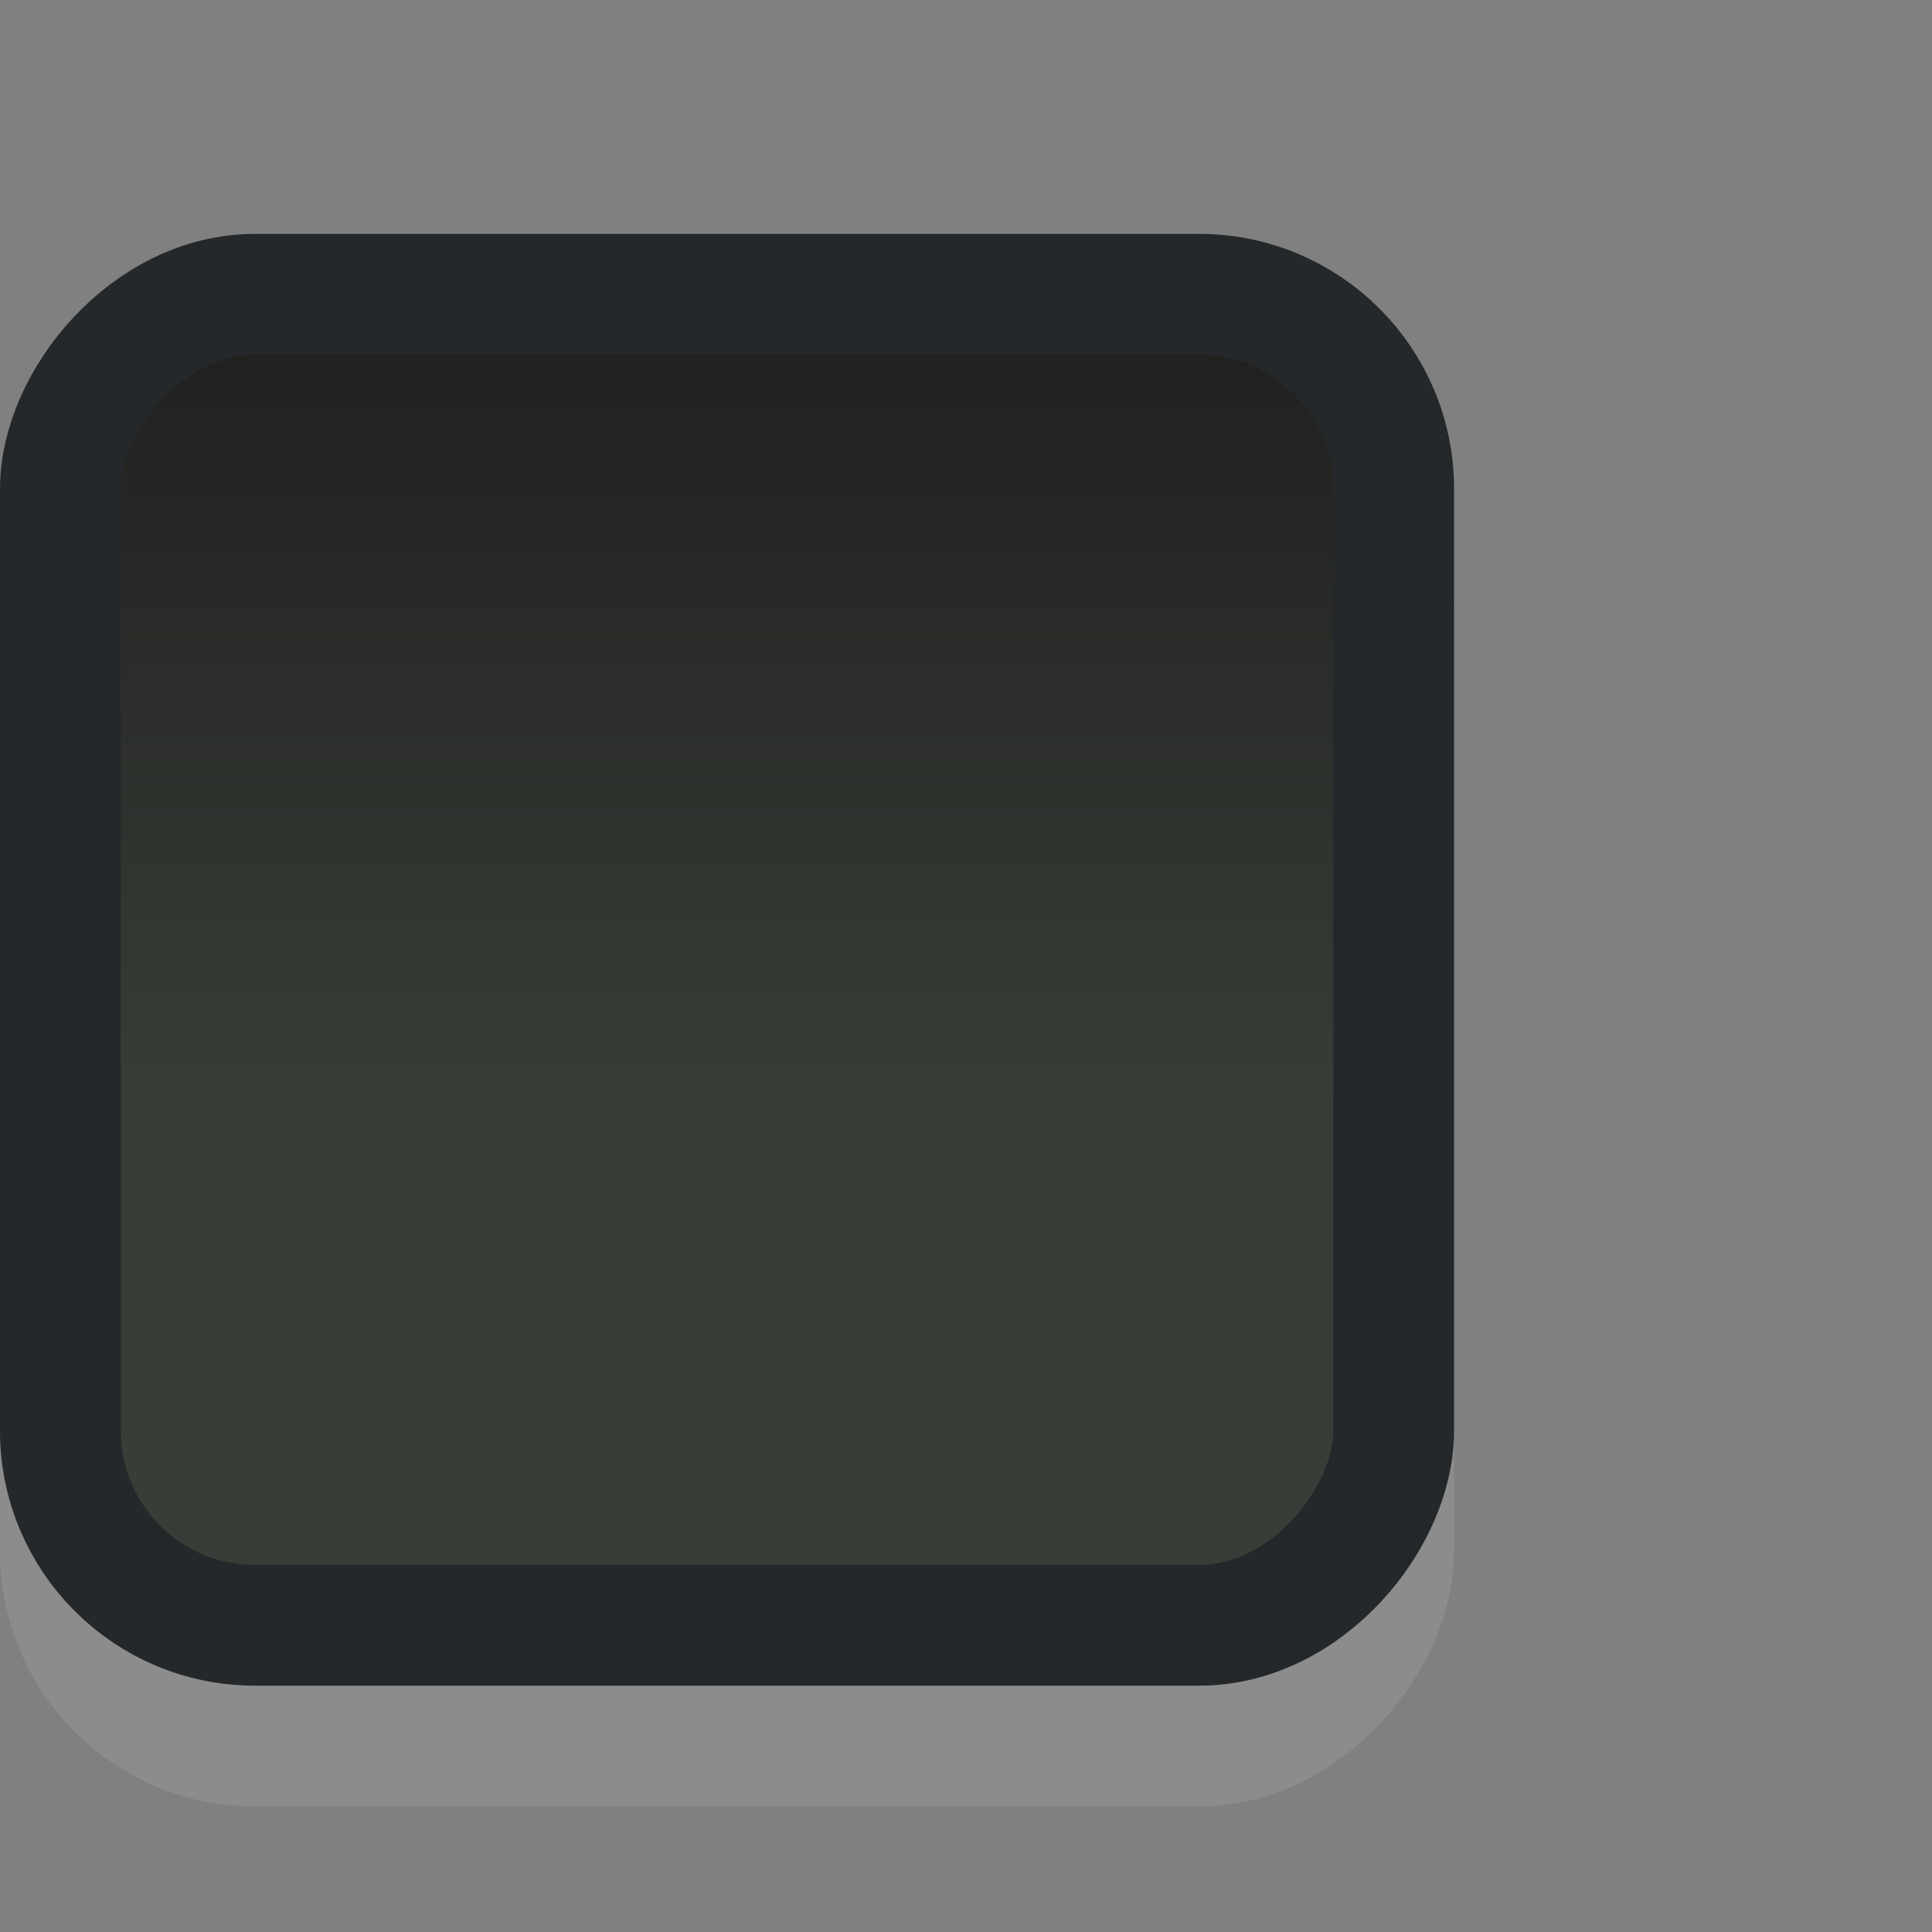 <?xml version="1.0" encoding="UTF-8" standalone="no"?>
<!-- Created with Inkscape (http://www.inkscape.org/) -->
<svg id="svg814" xmlns:rdf="http://www.w3.org/1999/02/22-rdf-syntax-ns#" xmlns="http://www.w3.org/2000/svg" height="16" width="16" version="1.1" xmlns:cc="http://creativecommons.org/ns#" xmlns:xlink="http://www.w3.org/1999/xlink" xmlns:dc="http://purl.org/dc/elements/1.1/">
 <rect width="100%" height="100%" fill="#808080" stroke="none"/>
 <defs id="defs816">
  <linearGradient id="linearGradient3977" y2="-273.35" gradientUnits="userSpaceOnUse" x2="-403.47" y1="-280.6" x1="-403.47">
   <stop id="stop3861" style="stop-color:#373e37" offset="0"/>
   <stop id="stop3863" style="stop-color:#1e1c1c" offset="1"/>
  </linearGradient>
 </defs>
 <g id="layer1" transform="translate(0 -1036.4)">
  <g id="layer1-9">
   <g id="g16853" style="enable-background:new" transform="translate(410.01 765)">
    <rect id="rect5025" ry="1.611" style="opacity:.1;color:#000000;stroke:#fff;enable-background:accumulate;fill:none" rx="1.611" transform="scale(1,-1)" height="11.023" width="11.042" y="-285.86" x="-409.51"/>
    <rect id="rect6506" style="color:#000000;stroke:#24282a;enable-background:accumulate;fill:url(#linearGradient3977)" transform="scale(1,-1)" rx="1.611" ry="1.611" height="11.023" width="11.042" y="-284.86" x="-409.51"/>
   </g>
  </g>
 </g>
</svg>
